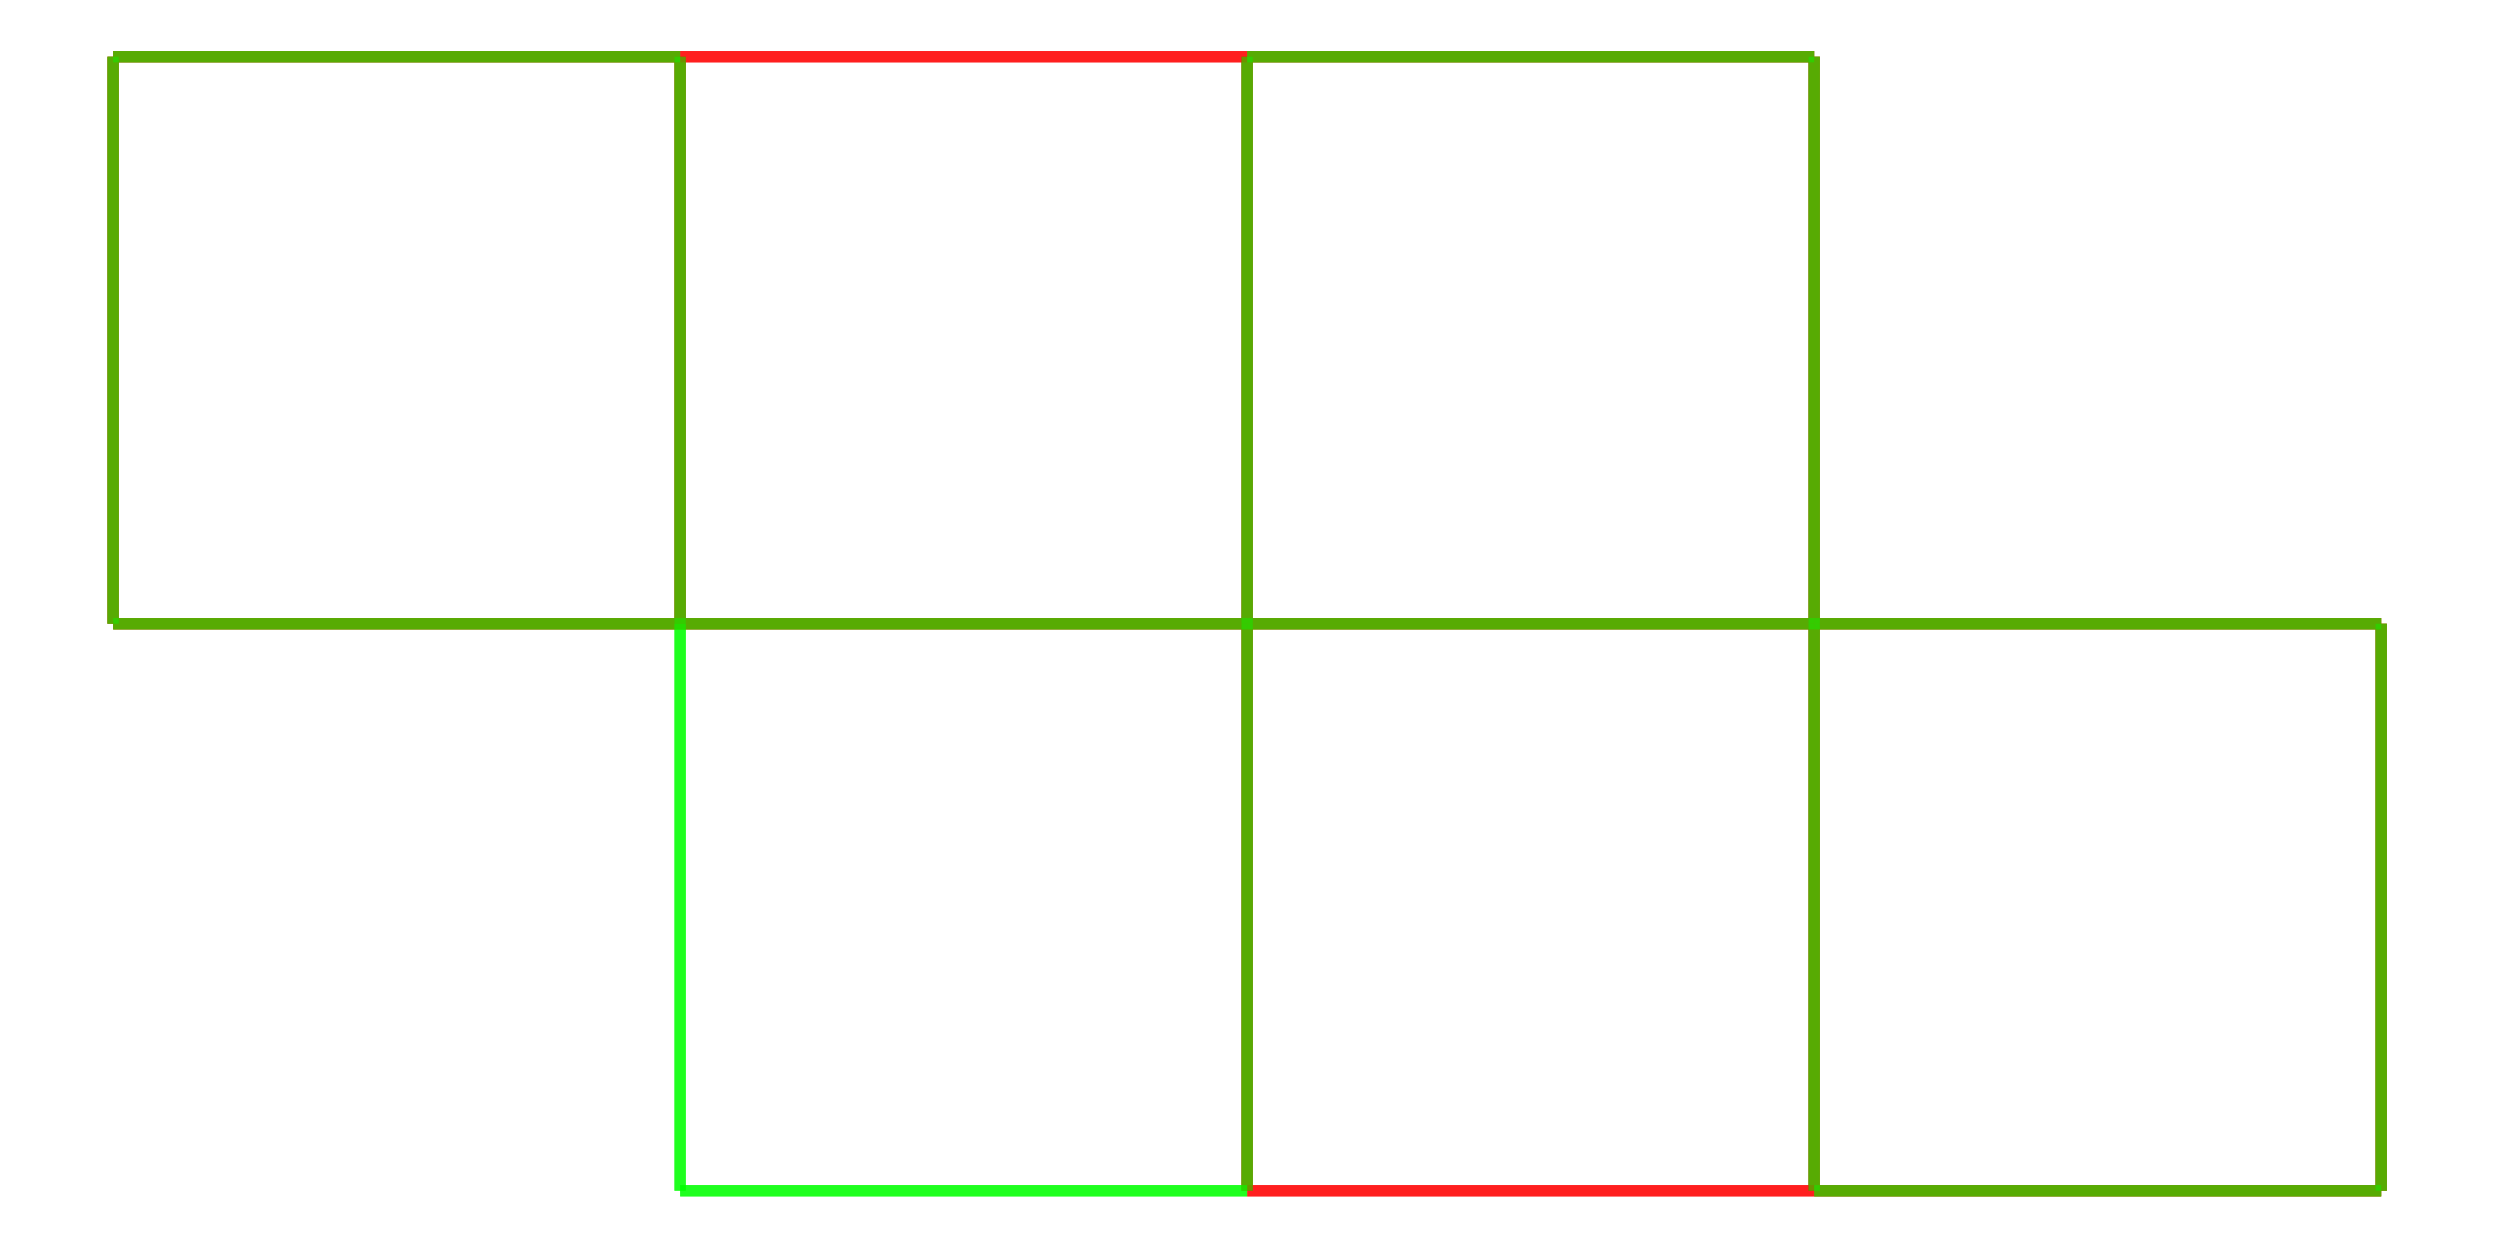 
            
        <svg
            width="1002.5"
            height="502.5"
            viewBox="-0.1 -1.1 4.21 2.21"
            xmlns="http://www.w3.org/2000/svg"
        >
    
                <path d="M 0 0 L 1 0" stroke="rgba(255, 0, 0, .5)" stroke-width="0.02"/>
<path d="M 1 0 L 1 -1" stroke="rgba(255, 0, 0, .5)" stroke-width="0.02"/>
<path d="M 1 0 L 2 0" stroke="rgba(255, 0, 0, .5)" stroke-width="0.02"/>
<path d="M 2 0 L 2 -1" stroke="rgba(255, 0, 0, .5)" stroke-width="0.02"/>
<path d="M 2 0 L 2 1" stroke="rgba(255, 0, 0, .5)" stroke-width="0.02"/>
<path d="M 2 1 L 3 1" stroke="rgba(255, 0, 0, .5)" stroke-width="0.02"/>
<path d="M 2 0 L 3 0" stroke="rgba(255, 0, 0, .5)" stroke-width="0.02"/>
<path d="M 3 0 L 3 -1" stroke="rgba(255, 0, 0, .5)" stroke-width="0.02"/>
<path d="M 3 0 L 3 1" stroke="rgba(255, 0, 0, .5)" stroke-width="0.02"/>
<path d="M 3 1 L 4 1" stroke="rgba(255, 0, 0, .5)" stroke-width="0.02"/>
<path d="M 3 0 L 4 0" stroke="rgba(255, 0, 0, .5)" stroke-width="0.02"/>
<path d="M 4 0 L 4 1" stroke="rgba(255, 0, 0, .5)" stroke-width="0.02"/>
<path d="M 0 0 L 0 -1" stroke="rgba(255, 0, 0, .5)" stroke-width="0.02"/>
<path d="M 0 -1 L 1 -1" stroke="rgba(255, 0, 0, .5)" stroke-width="0.02"/>
<path d="M 1 -1 L 2 -1" stroke="rgba(255, 0, 0, .5)" stroke-width="0.02"/>
<path d="M 2 -1 L 3 -1" stroke="rgba(255, 0, 0, .5)" stroke-width="0.02"/>
                <path d="M 0 0 L 0 -1" stroke="rgba(0, 255, 0, .5)" stroke-width="0.02"/>
<path d="M 0 -1 L 1 -1" stroke="rgba(0, 255, 0, .5)" stroke-width="0.02"/>
<path d="M 0 0 L 1 0" stroke="rgba(0, 255, 0, .5)" stroke-width="0.02"/>
<path d="M 1 0 L 1 -1" stroke="rgba(0, 255, 0, .5)" stroke-width="0.02"/>
<path d="M 1 0 L 1 1" stroke="rgba(0, 255, 0, .5)" stroke-width="0.02"/>
<path d="M 1 1 L 2 1" stroke="rgba(0, 255, 0, .5)" stroke-width="0.02"/>
<path d="M 1 0 L 2 0" stroke="rgba(0, 255, 0, .5)" stroke-width="0.02"/>
<path d="M 2 0 L 2 -1" stroke="rgba(0, 255, 0, .5)" stroke-width="0.02"/>
<path d="M 2 -1 L 3 -1" stroke="rgba(0, 255, 0, .5)" stroke-width="0.02"/>
<path d="M 2 0 L 2 1" stroke="rgba(0, 255, 0, .5)" stroke-width="0.02"/>
<path d="M 2 0 L 3 0" stroke="rgba(0, 255, 0, .5)" stroke-width="0.02"/>
<path d="M 3 0 L 3 -1" stroke="rgba(0, 255, 0, .5)" stroke-width="0.02"/>
<path d="M 3 0 L 3 1" stroke="rgba(0, 255, 0, .5)" stroke-width="0.02"/>
<path d="M 3 1 L 4 1" stroke="rgba(0, 255, 0, .5)" stroke-width="0.02"/>
<path d="M 3 0 L 4 0" stroke="rgba(0, 255, 0, .5)" stroke-width="0.02"/>
<path d="M 4 0 L 4 1" stroke="rgba(0, 255, 0, .5)" stroke-width="0.02"/>

                <path d="M 0 0 L 1 0" stroke="rgba(255, 0, 0, .5)" stroke-width="0.02"/>
<path d="M 1 0 L 1 -1" stroke="rgba(255, 0, 0, .5)" stroke-width="0.02"/>
<path d="M 1 0 L 2 0" stroke="rgba(255, 0, 0, .5)" stroke-width="0.02"/>
<path d="M 2 0 L 2 -1" stroke="rgba(255, 0, 0, .5)" stroke-width="0.02"/>
<path d="M 2 0 L 2 1" stroke="rgba(255, 0, 0, .5)" stroke-width="0.02"/>
<path d="M 2 1 L 3 1" stroke="rgba(255, 0, 0, .5)" stroke-width="0.02"/>
<path d="M 2 0 L 3 0" stroke="rgba(255, 0, 0, .5)" stroke-width="0.02"/>
<path d="M 3 0 L 3 -1" stroke="rgba(255, 0, 0, .5)" stroke-width="0.02"/>
<path d="M 3 0 L 3 1" stroke="rgba(255, 0, 0, .5)" stroke-width="0.02"/>
<path d="M 3 1 L 4 1" stroke="rgba(255, 0, 0, .5)" stroke-width="0.02"/>
<path d="M 3 0 L 4 0" stroke="rgba(255, 0, 0, .5)" stroke-width="0.02"/>
<path d="M 4 0 L 4 1" stroke="rgba(255, 0, 0, .5)" stroke-width="0.02"/>
<path d="M 0 0 L 0 -1" stroke="rgba(255, 0, 0, .5)" stroke-width="0.02"/>
<path d="M 0 -1 L 1 -1" stroke="rgba(255, 0, 0, .5)" stroke-width="0.02"/>
<path d="M 1 -1 L 2 -1" stroke="rgba(255, 0, 0, .5)" stroke-width="0.02"/>
<path d="M 2 -1 L 3 -1" stroke="rgba(255, 0, 0, .5)" stroke-width="0.02"/>
                <path d="M 0 0 L 0 -1" stroke="rgba(0, 255, 0, .5)" stroke-width="0.02"/>
<path d="M 0 -1 L 1 -1" stroke="rgba(0, 255, 0, .5)" stroke-width="0.02"/>
<path d="M 0 0 L 1 0" stroke="rgba(0, 255, 0, .5)" stroke-width="0.02"/>
<path d="M 1 0 L 1 -1" stroke="rgba(0, 255, 0, .5)" stroke-width="0.02"/>
<path d="M 1 0 L 1 1" stroke="rgba(0, 255, 0, .5)" stroke-width="0.02"/>
<path d="M 1 1 L 2 1" stroke="rgba(0, 255, 0, .5)" stroke-width="0.02"/>
<path d="M 1 0 L 2 0" stroke="rgba(0, 255, 0, .5)" stroke-width="0.02"/>
<path d="M 2 0 L 2 -1" stroke="rgba(0, 255, 0, .5)" stroke-width="0.02"/>
<path d="M 2 -1 L 3 -1" stroke="rgba(0, 255, 0, .5)" stroke-width="0.02"/>
<path d="M 2 0 L 2 1" stroke="rgba(0, 255, 0, .5)" stroke-width="0.02"/>
<path d="M 2 0 L 3 0" stroke="rgba(0, 255, 0, .5)" stroke-width="0.02"/>
<path d="M 3 0 L 3 -1" stroke="rgba(0, 255, 0, .5)" stroke-width="0.02"/>
<path d="M 3 0 L 3 1" stroke="rgba(0, 255, 0, .5)" stroke-width="0.02"/>
<path d="M 3 1 L 4 1" stroke="rgba(0, 255, 0, .5)" stroke-width="0.02"/>
<path d="M 3 0 L 4 0" stroke="rgba(0, 255, 0, .5)" stroke-width="0.02"/>
<path d="M 4 0 L 4 1" stroke="rgba(0, 255, 0, .5)" stroke-width="0.02"/>

                <path d="M 0 0 L 1 0" stroke="rgba(255, 0, 0, .5)" stroke-width="0.02"/>
<path d="M 1 0 L 1 -1" stroke="rgba(255, 0, 0, .5)" stroke-width="0.02"/>
<path d="M 1 0 L 2 0" stroke="rgba(255, 0, 0, .5)" stroke-width="0.02"/>
<path d="M 2 0 L 2 -1" stroke="rgba(255, 0, 0, .5)" stroke-width="0.02"/>
<path d="M 2 0 L 2 1" stroke="rgba(255, 0, 0, .5)" stroke-width="0.02"/>
<path d="M 2 1 L 3 1" stroke="rgba(255, 0, 0, .5)" stroke-width="0.02"/>
<path d="M 2 0 L 3 0" stroke="rgba(255, 0, 0, .5)" stroke-width="0.02"/>
<path d="M 3 0 L 3 -1" stroke="rgba(255, 0, 0, .5)" stroke-width="0.02"/>
<path d="M 3 0 L 3 1" stroke="rgba(255, 0, 0, .5)" stroke-width="0.02"/>
<path d="M 3 1 L 4 1" stroke="rgba(255, 0, 0, .5)" stroke-width="0.02"/>
<path d="M 3 0 L 4 0" stroke="rgba(255, 0, 0, .5)" stroke-width="0.02"/>
<path d="M 4 0 L 4 1" stroke="rgba(255, 0, 0, .5)" stroke-width="0.02"/>
<path d="M 0 0 L 0 -1" stroke="rgba(255, 0, 0, .5)" stroke-width="0.02"/>
<path d="M 0 -1 L 1 -1" stroke="rgba(255, 0, 0, .5)" stroke-width="0.02"/>
<path d="M 1 -1 L 2 -1" stroke="rgba(255, 0, 0, .5)" stroke-width="0.02"/>
<path d="M 2 -1 L 3 -1" stroke="rgba(255, 0, 0, .5)" stroke-width="0.02"/>
                <path d="M 0 0 L 0 -1" stroke="rgba(0, 255, 0, .5)" stroke-width="0.02"/>
<path d="M 0 -1 L 1 -1" stroke="rgba(0, 255, 0, .5)" stroke-width="0.02"/>
<path d="M 0 0 L 1 0" stroke="rgba(0, 255, 0, .5)" stroke-width="0.02"/>
<path d="M 1 0 L 1 -1" stroke="rgba(0, 255, 0, .5)" stroke-width="0.02"/>
<path d="M 1 0 L 1 1" stroke="rgba(0, 255, 0, .5)" stroke-width="0.02"/>
<path d="M 1 1 L 2 1" stroke="rgba(0, 255, 0, .5)" stroke-width="0.02"/>
<path d="M 1 0 L 2 0" stroke="rgba(0, 255, 0, .5)" stroke-width="0.02"/>
<path d="M 2 0 L 2 -1" stroke="rgba(0, 255, 0, .5)" stroke-width="0.02"/>
<path d="M 2 -1 L 3 -1" stroke="rgba(0, 255, 0, .5)" stroke-width="0.02"/>
<path d="M 2 0 L 2 1" stroke="rgba(0, 255, 0, .5)" stroke-width="0.02"/>
<path d="M 2 0 L 3 0" stroke="rgba(0, 255, 0, .5)" stroke-width="0.02"/>
<path d="M 3 0 L 3 -1" stroke="rgba(0, 255, 0, .5)" stroke-width="0.02"/>
<path d="M 3 0 L 3 1" stroke="rgba(0, 255, 0, .5)" stroke-width="0.02"/>
<path d="M 3 1 L 4 1" stroke="rgba(0, 255, 0, .5)" stroke-width="0.02"/>
<path d="M 3 0 L 4 0" stroke="rgba(0, 255, 0, .5)" stroke-width="0.02"/>
<path d="M 4 0 L 4 1" stroke="rgba(0, 255, 0, .5)" stroke-width="0.02"/>
            </svg>
        